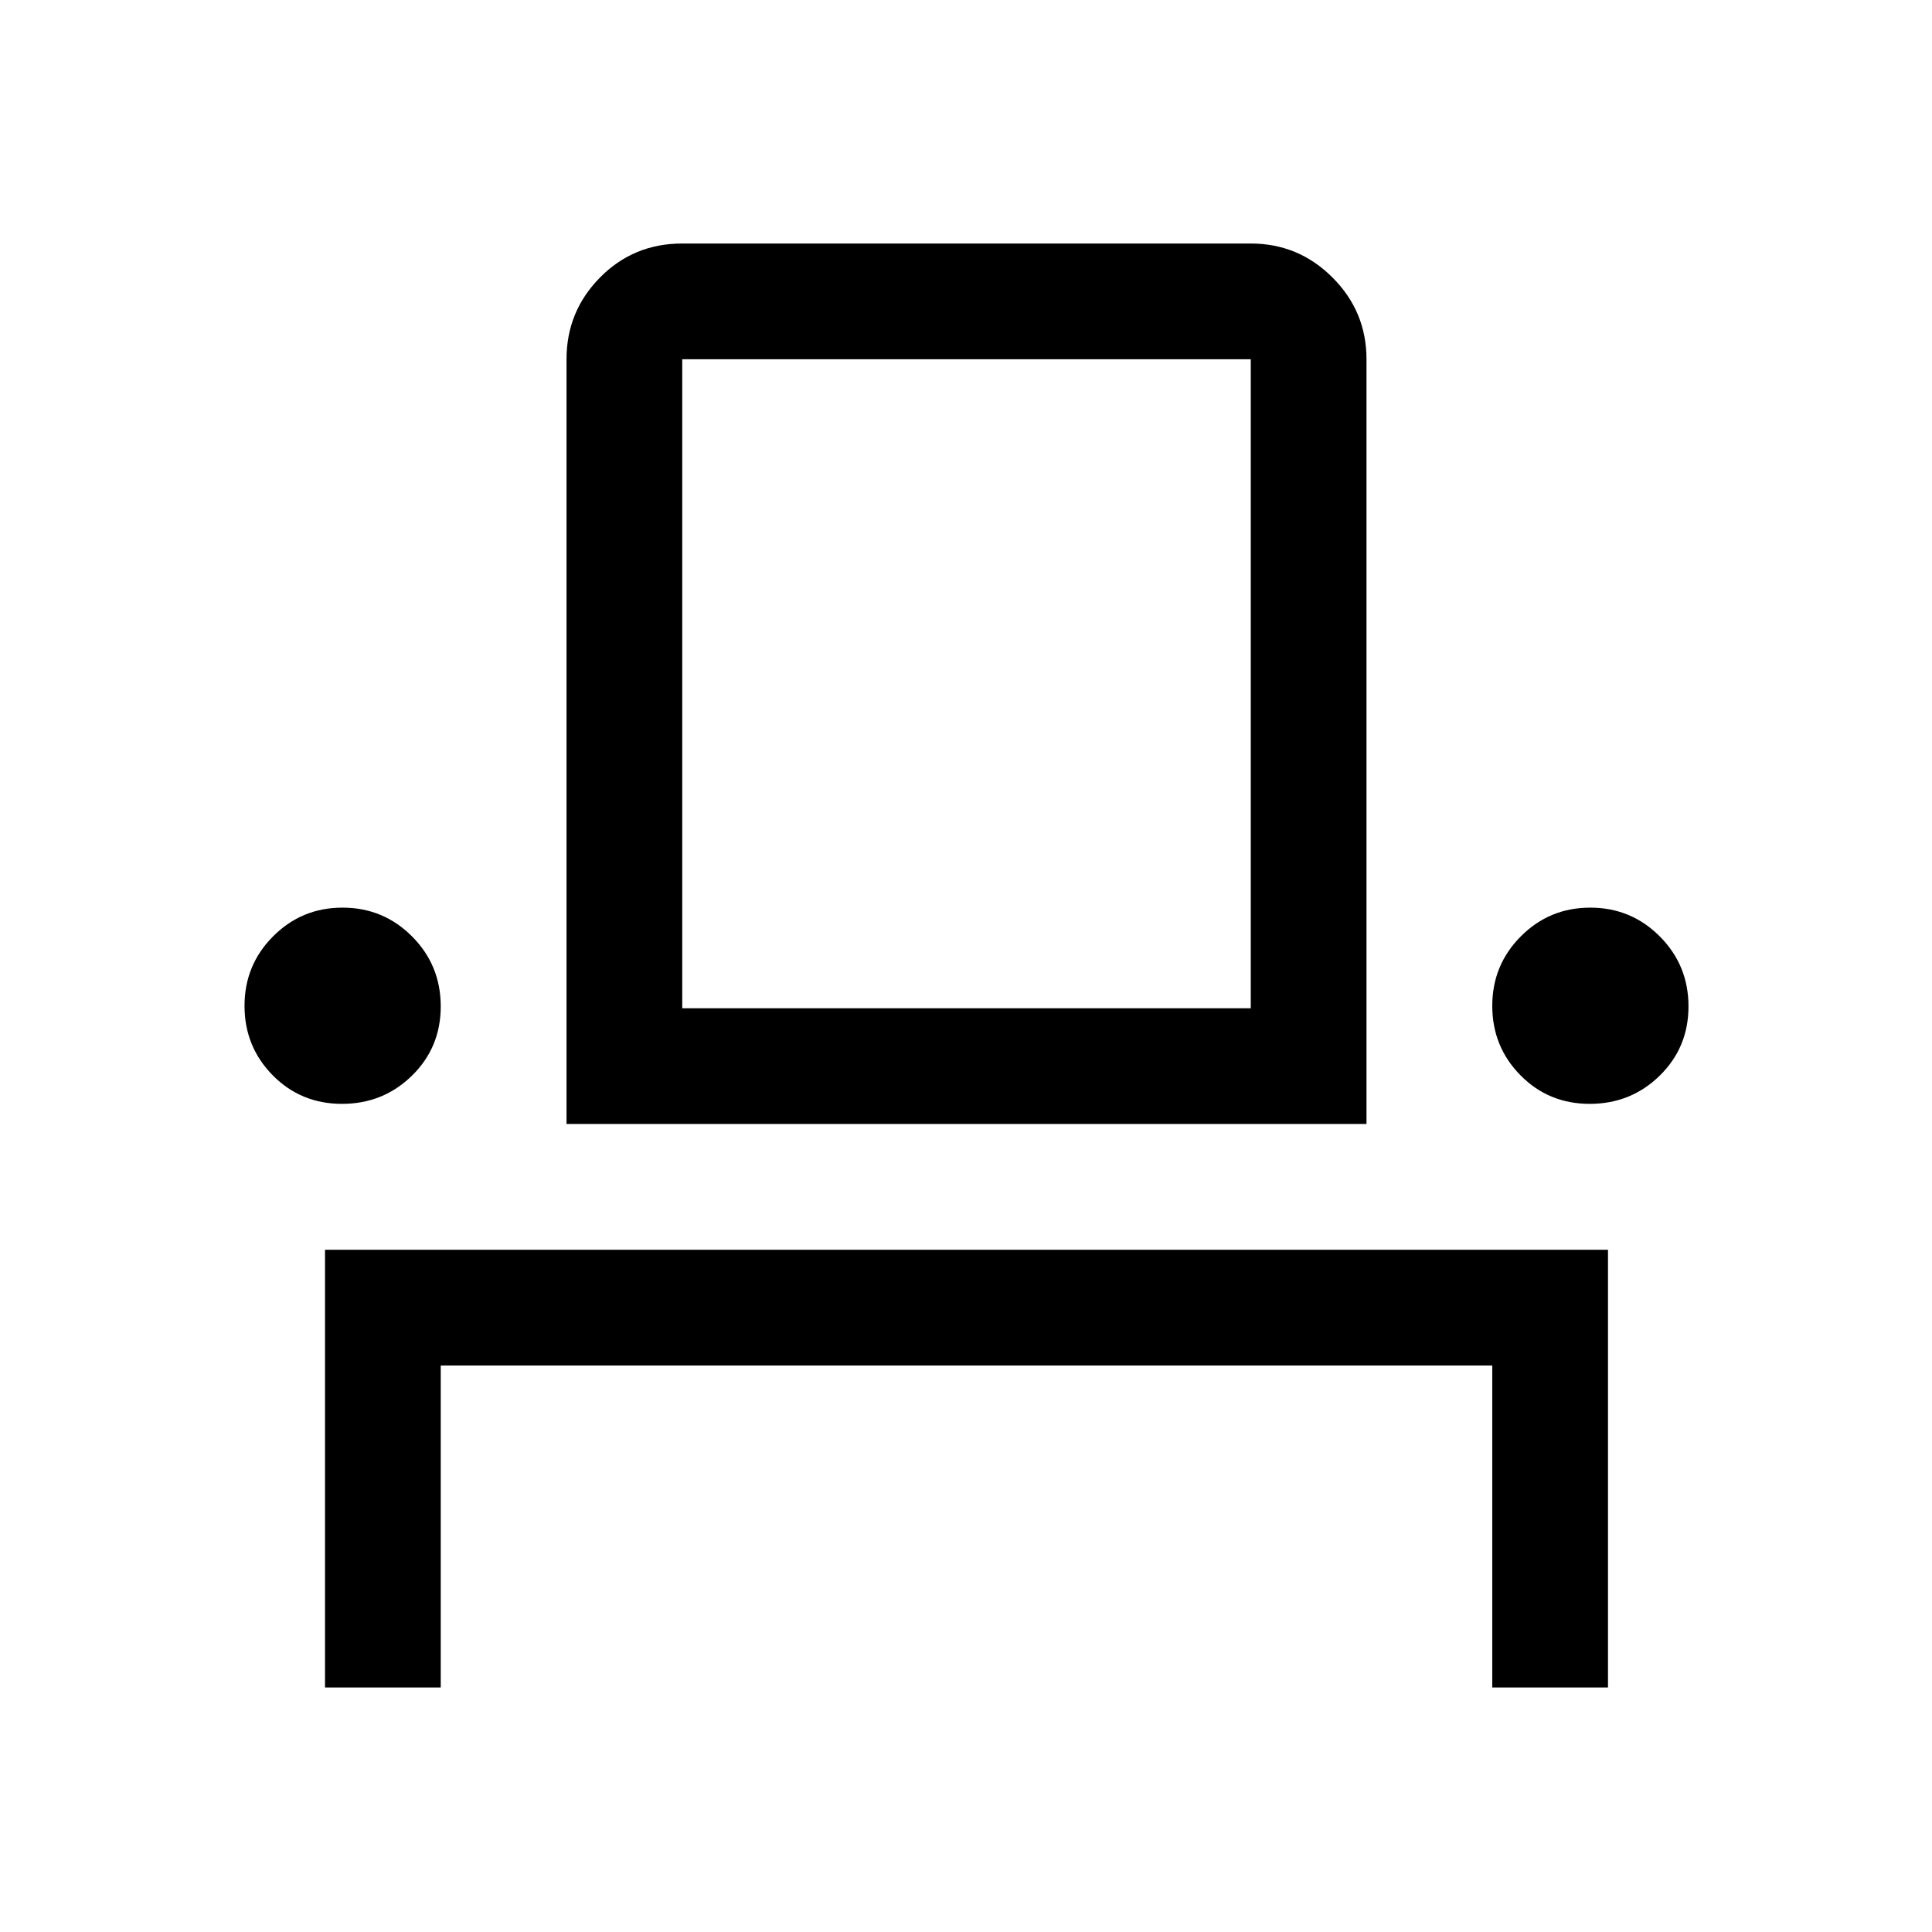 <svg xmlns="http://www.w3.org/2000/svg" height="48" viewBox="0 -960 960 960" width="48"><path d="M161.5-121.5V-339H799v217.5h-57.5v-160H219v160h-57.5Zm8.44-290q-20.44 0-34.44-14.21-14-14.2-14-34.5 0-20.29 14.21-34.54 14.2-14.25 34.5-14.25 20.29 0 34.54 14.31T219-459.94q0 20.44-14.31 34.44-14.31 14-34.75 14Zm111.56 10v-380q0-23.75 16.66-40.63Q314.81-839 339-839h282.5q23.72 0 40.61 16.89T679-781.5v380H281.5Zm508.44-10q-20.44 0-34.44-14.21-14-14.2-14-34.5 0-20.29 14.21-34.54 14.2-14.25 34.5-14.25 20.29 0 34.54 14.31T839-459.94q0 20.44-14.31 34.44-14.31 14-34.75 14ZM339-459h282.5v-322.5H339V-459Zm0 0h282.5H339Z"/></svg>